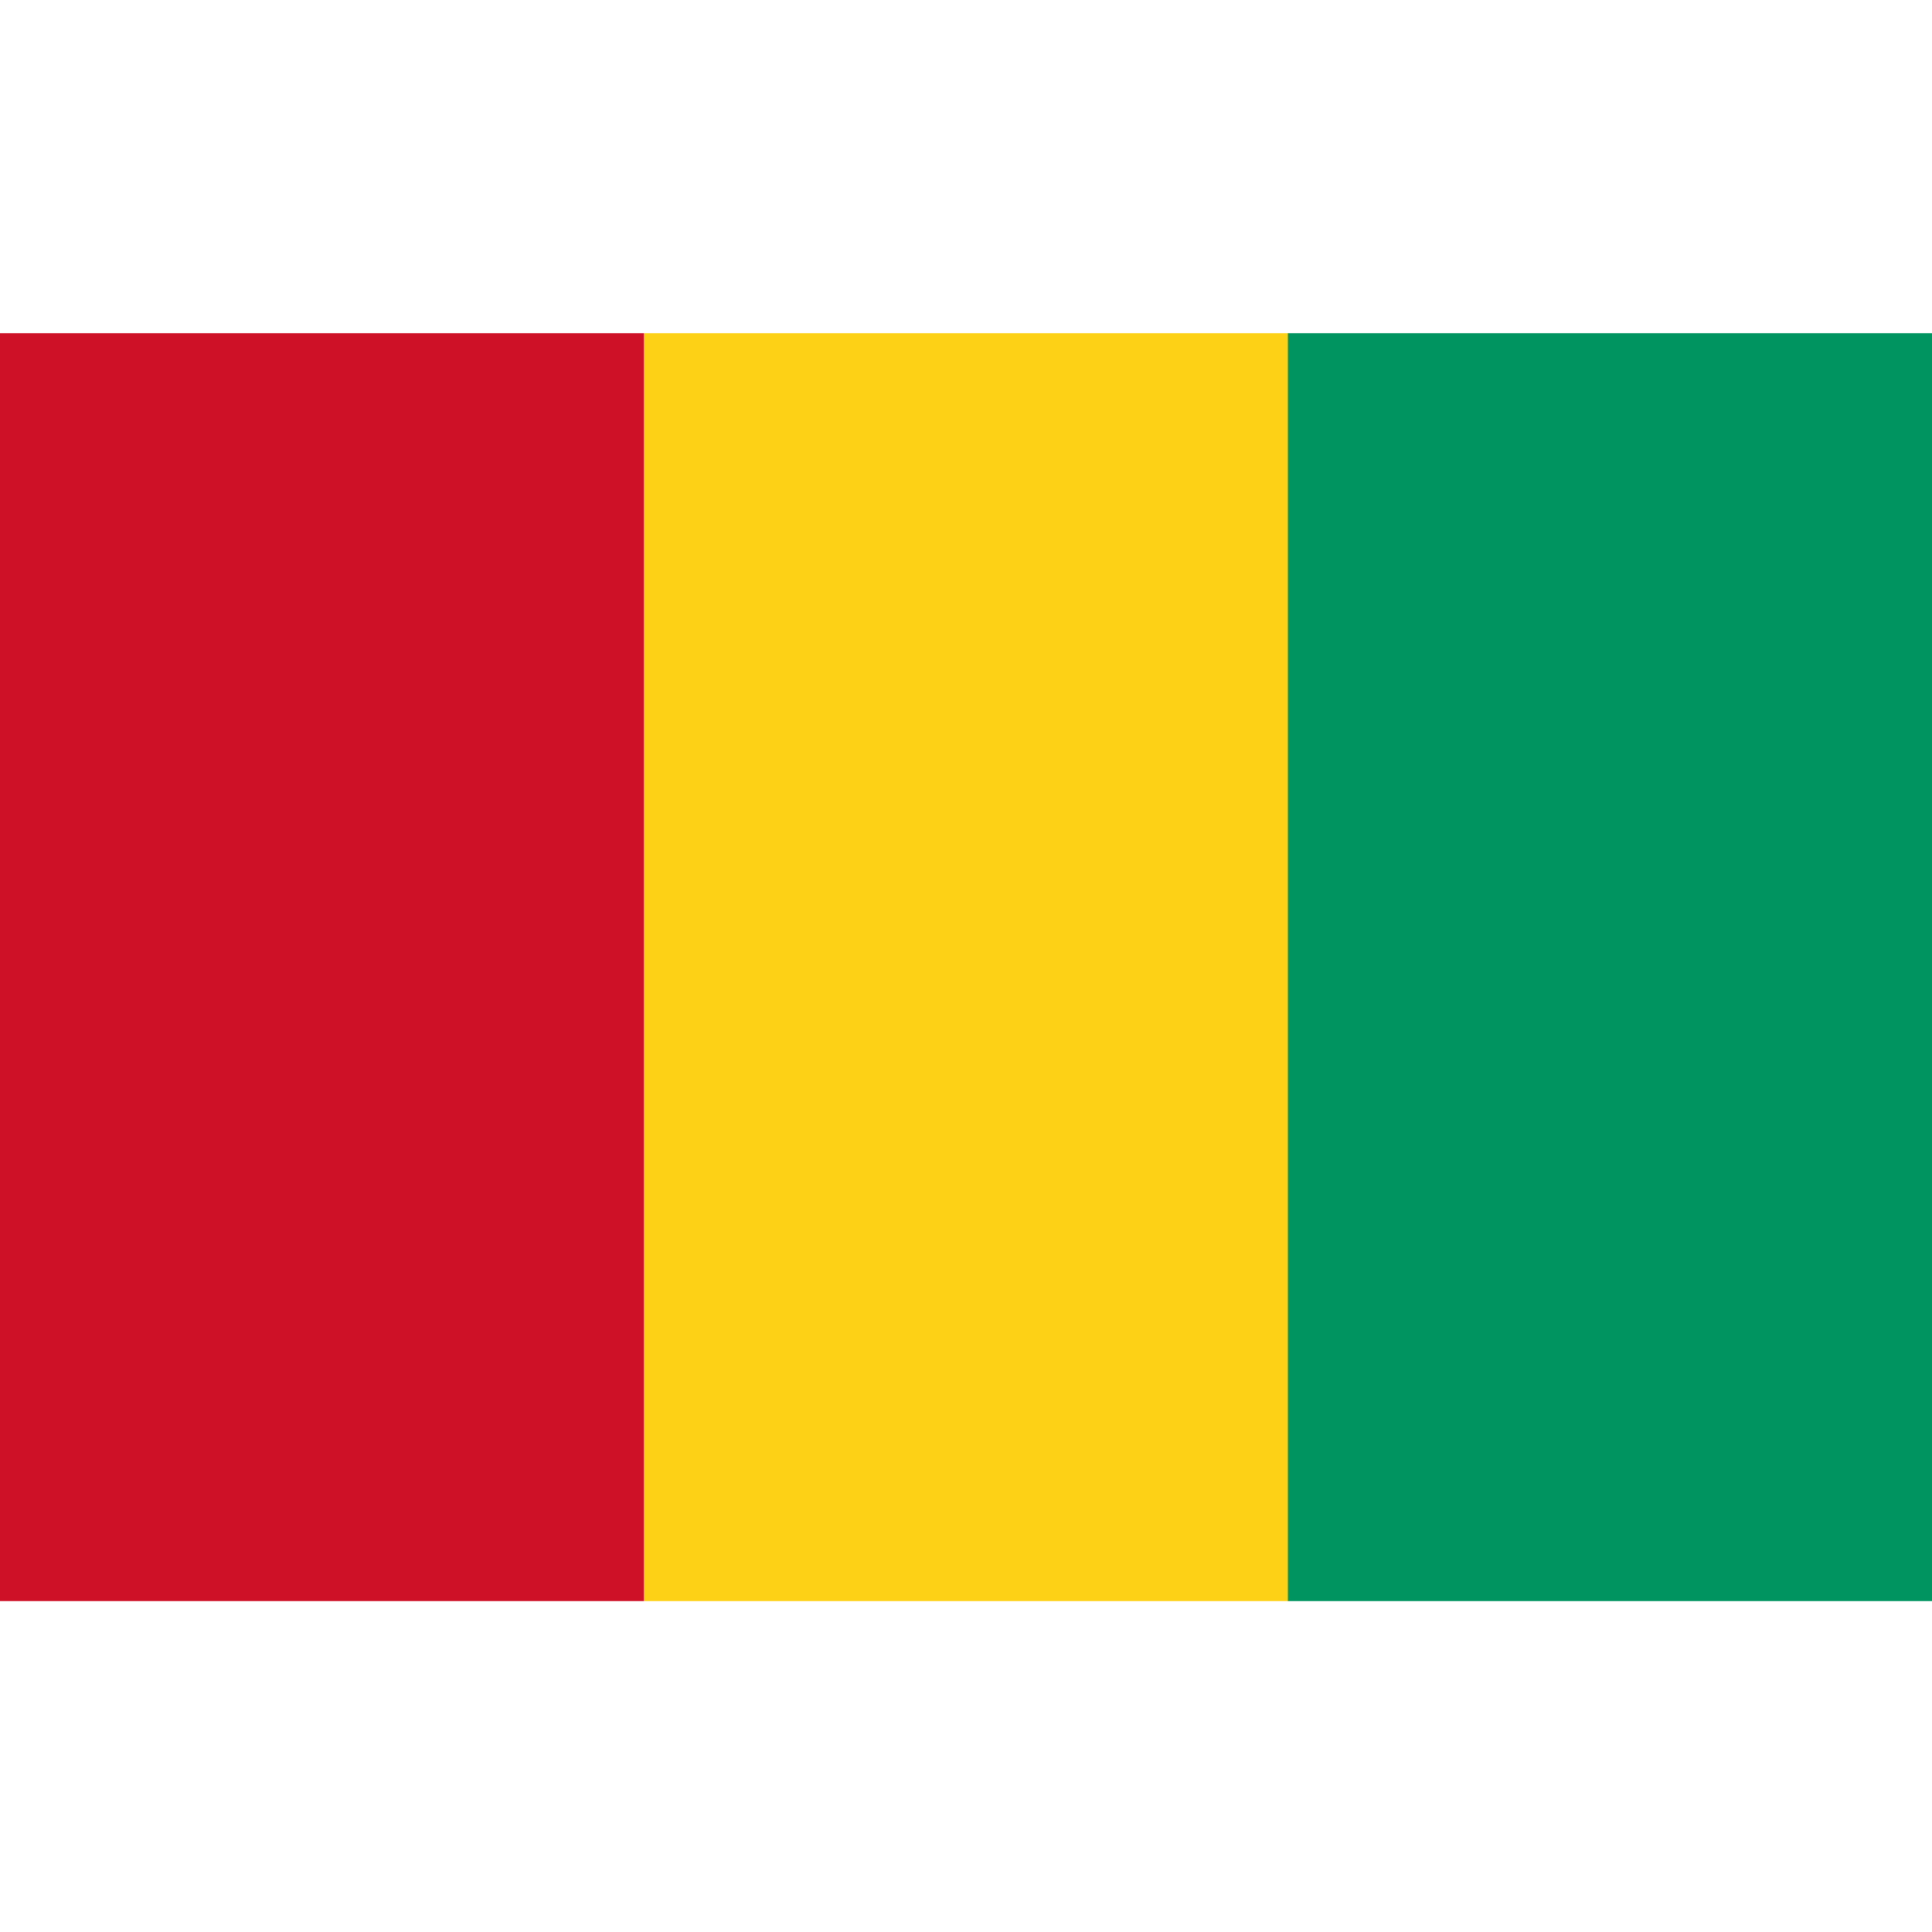 <?xml version="1.0" encoding="utf-8"?>
<!-- Generator: Adobe Illustrator 25.0.0, SVG Export Plug-In . SVG Version: 6.00 Build 0)  -->
<svg version="1.1" id="Layer_1" xmlns="http://www.w3.org/2000/svg" xmlns:xlink="http://www.w3.org/1999/xlink" x="0px" y="0px"
	 viewBox="0 0 512 512" style="enable-background:new 0 0 512 512;" xml:space="preserve">
<style type="text/css">
	.st0{fill:#CE1126;}
	.st1{fill:#FCD116;}
	.st2{fill:#009460;}
</style>
<rect y="88.3" class="st0" width="170.7" height="336"/>
<rect x="170.7" y="88.3" class="st1" width="170.7" height="336"/>
<rect x="341.3" y="88.3" class="st2" width="170.7" height="336"/>
</svg>
